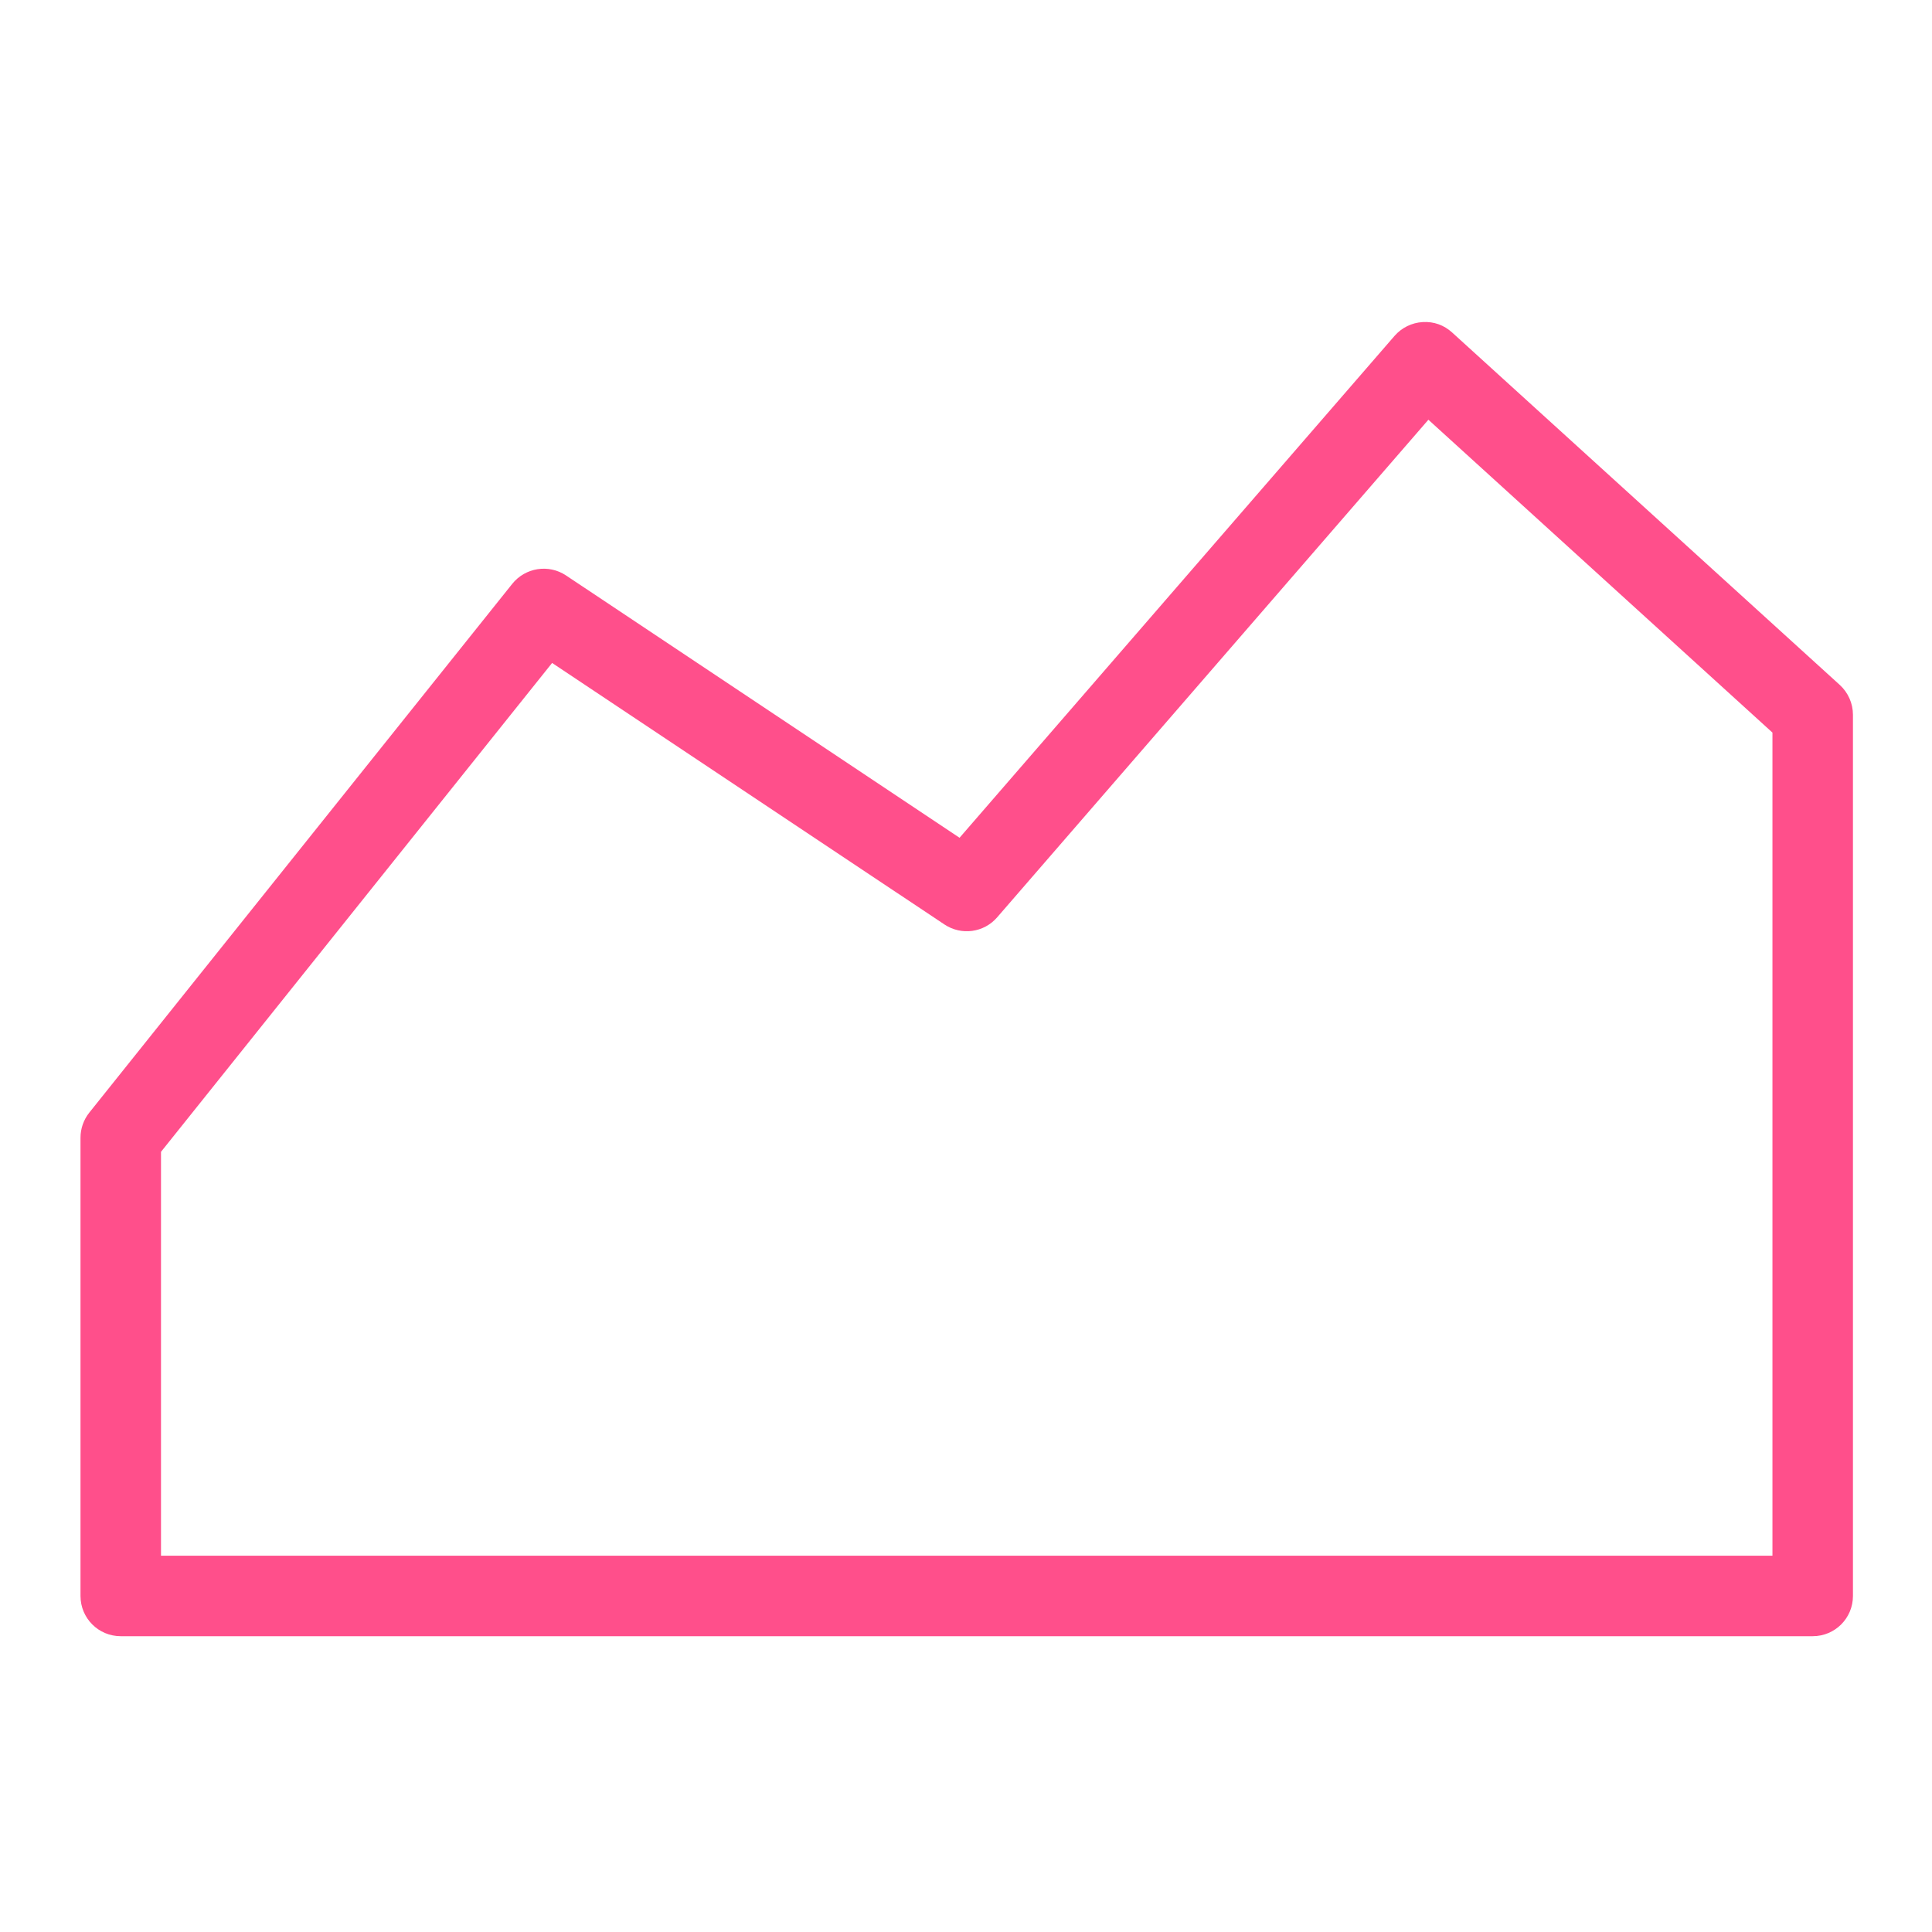 <?xml version="1.0" encoding="UTF-8" standalone="yes"?>
<svg width="80px" height="80px" viewBox="0 0 48 48" version="1.1" xmlns="http://www.w3.org/2000/svg" xmlns:xlink="http://www.w3.org/1999/xlink">
  <title>Icon-Resource/Managment-Governance/Res_AWS-OpsWorks-Monitoring_48_Dark</title>
  <g id="Icon-Resource/Managment-Governance/Res_AWS-OpsWorks-Monitoring_48" stroke="none" stroke-width="1" fill="none" fill-rule="evenodd">
    <path d="M44.036,38.651 L4,38.651 L4,28.617 L13.717,16.471 L23.464,22.968 C23.885,23.248 24.445,23.172 24.774,22.791 L35.488,10.428 L44.036,18.201 L44.036,38.651 Z M45.709,17.017 L36.076,8.259 C35.877,8.079 35.626,7.984 35.344,8.002 C35.075,8.018 34.824,8.142 34.647,8.345 L23.84,20.814 L14.063,14.297 C13.63,14.009 13.052,14.101 12.727,14.505 L2.219,27.642 C2.077,27.82 2,28.04 2,28.267 L2,39.651 C2,40.205 2.447,40.651 3,40.651 L45.036,40.651 C45.589,40.651 46.036,40.205 46.036,39.651 L46.036,17.758 C46.036,17.477 45.917,17.207 45.709,17.017 L45.709,17.017 Z" id="AWS-OpsWorks-monitoring_Resource-Icon_dark-bg" fill="#FF4F8B"/>
  </g>
</svg>